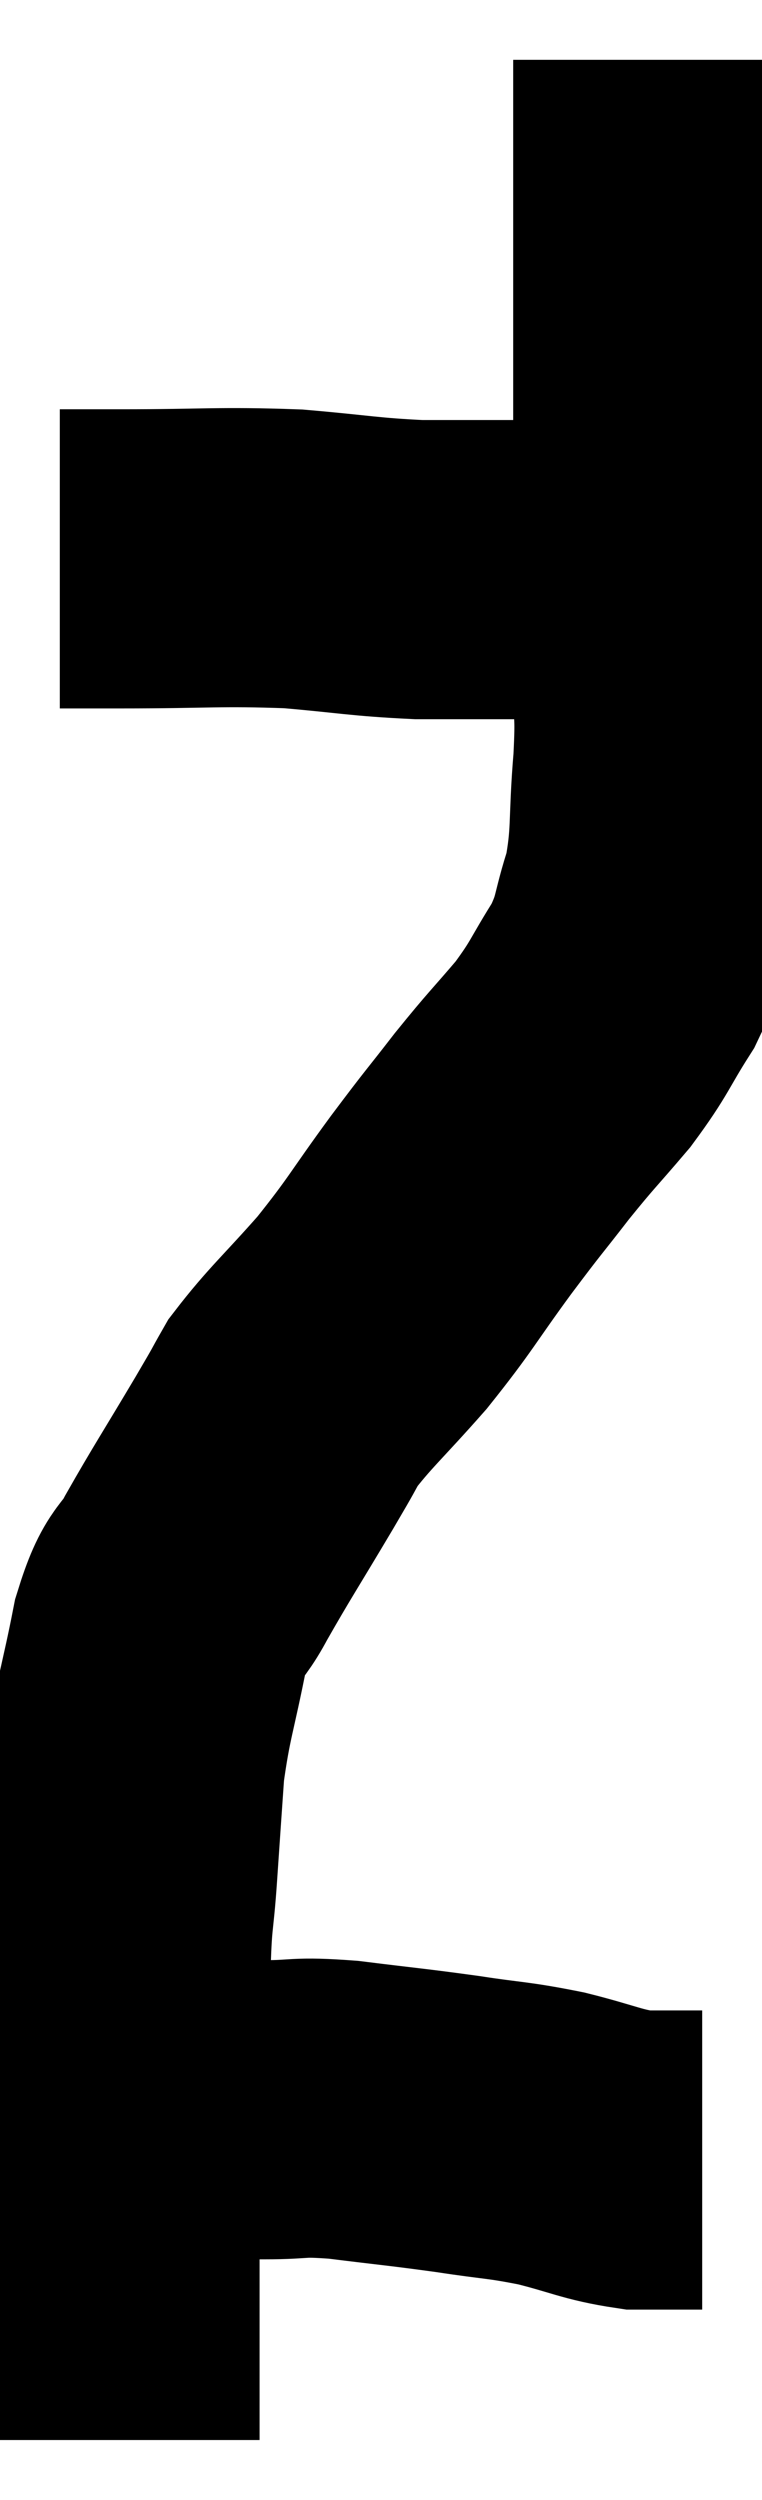 <svg xmlns="http://www.w3.org/2000/svg" viewBox="13.46 1.94 12.74 41.78" width="12.74" height="41.78"><path d="M 14.46 11.28 C 14.97 11.28, 14.505 11.28, 15.48 11.28 C 16.92 11.28, 17.115 11.235, 18.36 11.28 C 19.41 11.37, 19.53 11.415, 20.46 11.46 C 21.27 11.46, 21.27 11.46, 22.08 11.46 C 22.89 11.46, 23.01 11.46, 23.7 11.46 C 24.27 11.46, 24.555 11.46, 24.84 11.46 C 24.84 11.46, 24.84 11.46, 24.84 11.46 L 24.84 11.46" fill="none" stroke="black" stroke-width="5"></path><path d="M 24.54 2.94 C 24.54 3.87, 24.54 3.795, 24.54 4.8 C 24.54 5.88, 24.54 5.835, 24.54 6.96 C 24.54 8.13, 24.54 8.205, 24.54 9.3 C 24.54 10.32, 24.54 10.35, 24.54 11.34 C 24.54 12.3, 24.54 12.42, 24.54 13.26 C 24.54 13.98, 24.585 13.815, 24.54 14.7 C 24.45 15.75, 24.525 15.915, 24.36 16.8 C 24.12 17.52, 24.21 17.55, 23.88 18.24 C 23.46 18.9, 23.505 18.93, 23.04 19.56 C 22.53 20.16, 22.53 20.13, 22.02 20.76 C 21.51 21.42, 21.585 21.3, 21 22.08 C 20.34 22.98, 20.34 23.055, 19.68 23.88 C 19.02 24.63, 18.81 24.795, 18.36 25.38 C 18.12 25.8, 18.285 25.53, 17.88 26.22 C 17.31 27.18, 17.175 27.375, 16.74 28.14 C 16.44 28.71, 16.395 28.455, 16.14 29.28 C 15.93 30.36, 15.855 30.465, 15.72 31.44 C 15.66 32.31, 15.66 32.295, 15.6 33.18 C 15.54 34.08, 15.51 33.825, 15.48 34.98 C 15.48 36.39, 15.525 36.69, 15.48 37.8 C 15.39 38.61, 15.345 38.685, 15.3 39.42 C 15.3 40.08, 15.3 40.185, 15.3 40.74 C 15.3 41.19, 15.3 41.265, 15.3 41.64 C 15.3 41.94, 15.3 41.97, 15.3 42.24 C 15.3 42.48, 15.3 42.6, 15.3 42.72 C 15.3 42.72, 15.3 42.72, 15.3 42.72 L 15.3 42.72" fill="none" stroke="black" stroke-width="5"></path><path d="M 15.3 37.44 C 15.3 37.35, 15.105 37.32, 15.3 37.26 C 15.69 37.23, 15.435 37.215, 16.08 37.2 C 16.98 37.2, 17.1 37.2, 17.88 37.2 C 18.54 37.2, 18.39 37.14, 19.2 37.2 C 20.16 37.32, 20.25 37.32, 21.12 37.44 C 21.9 37.56, 21.93 37.53, 22.68 37.68 C 23.4 37.86, 23.52 37.95, 24.12 38.04 C 24.6 38.04, 24.81 38.04, 25.08 38.04 L 25.2 38.04" fill="none" stroke="black" stroke-width="5"></path></svg>